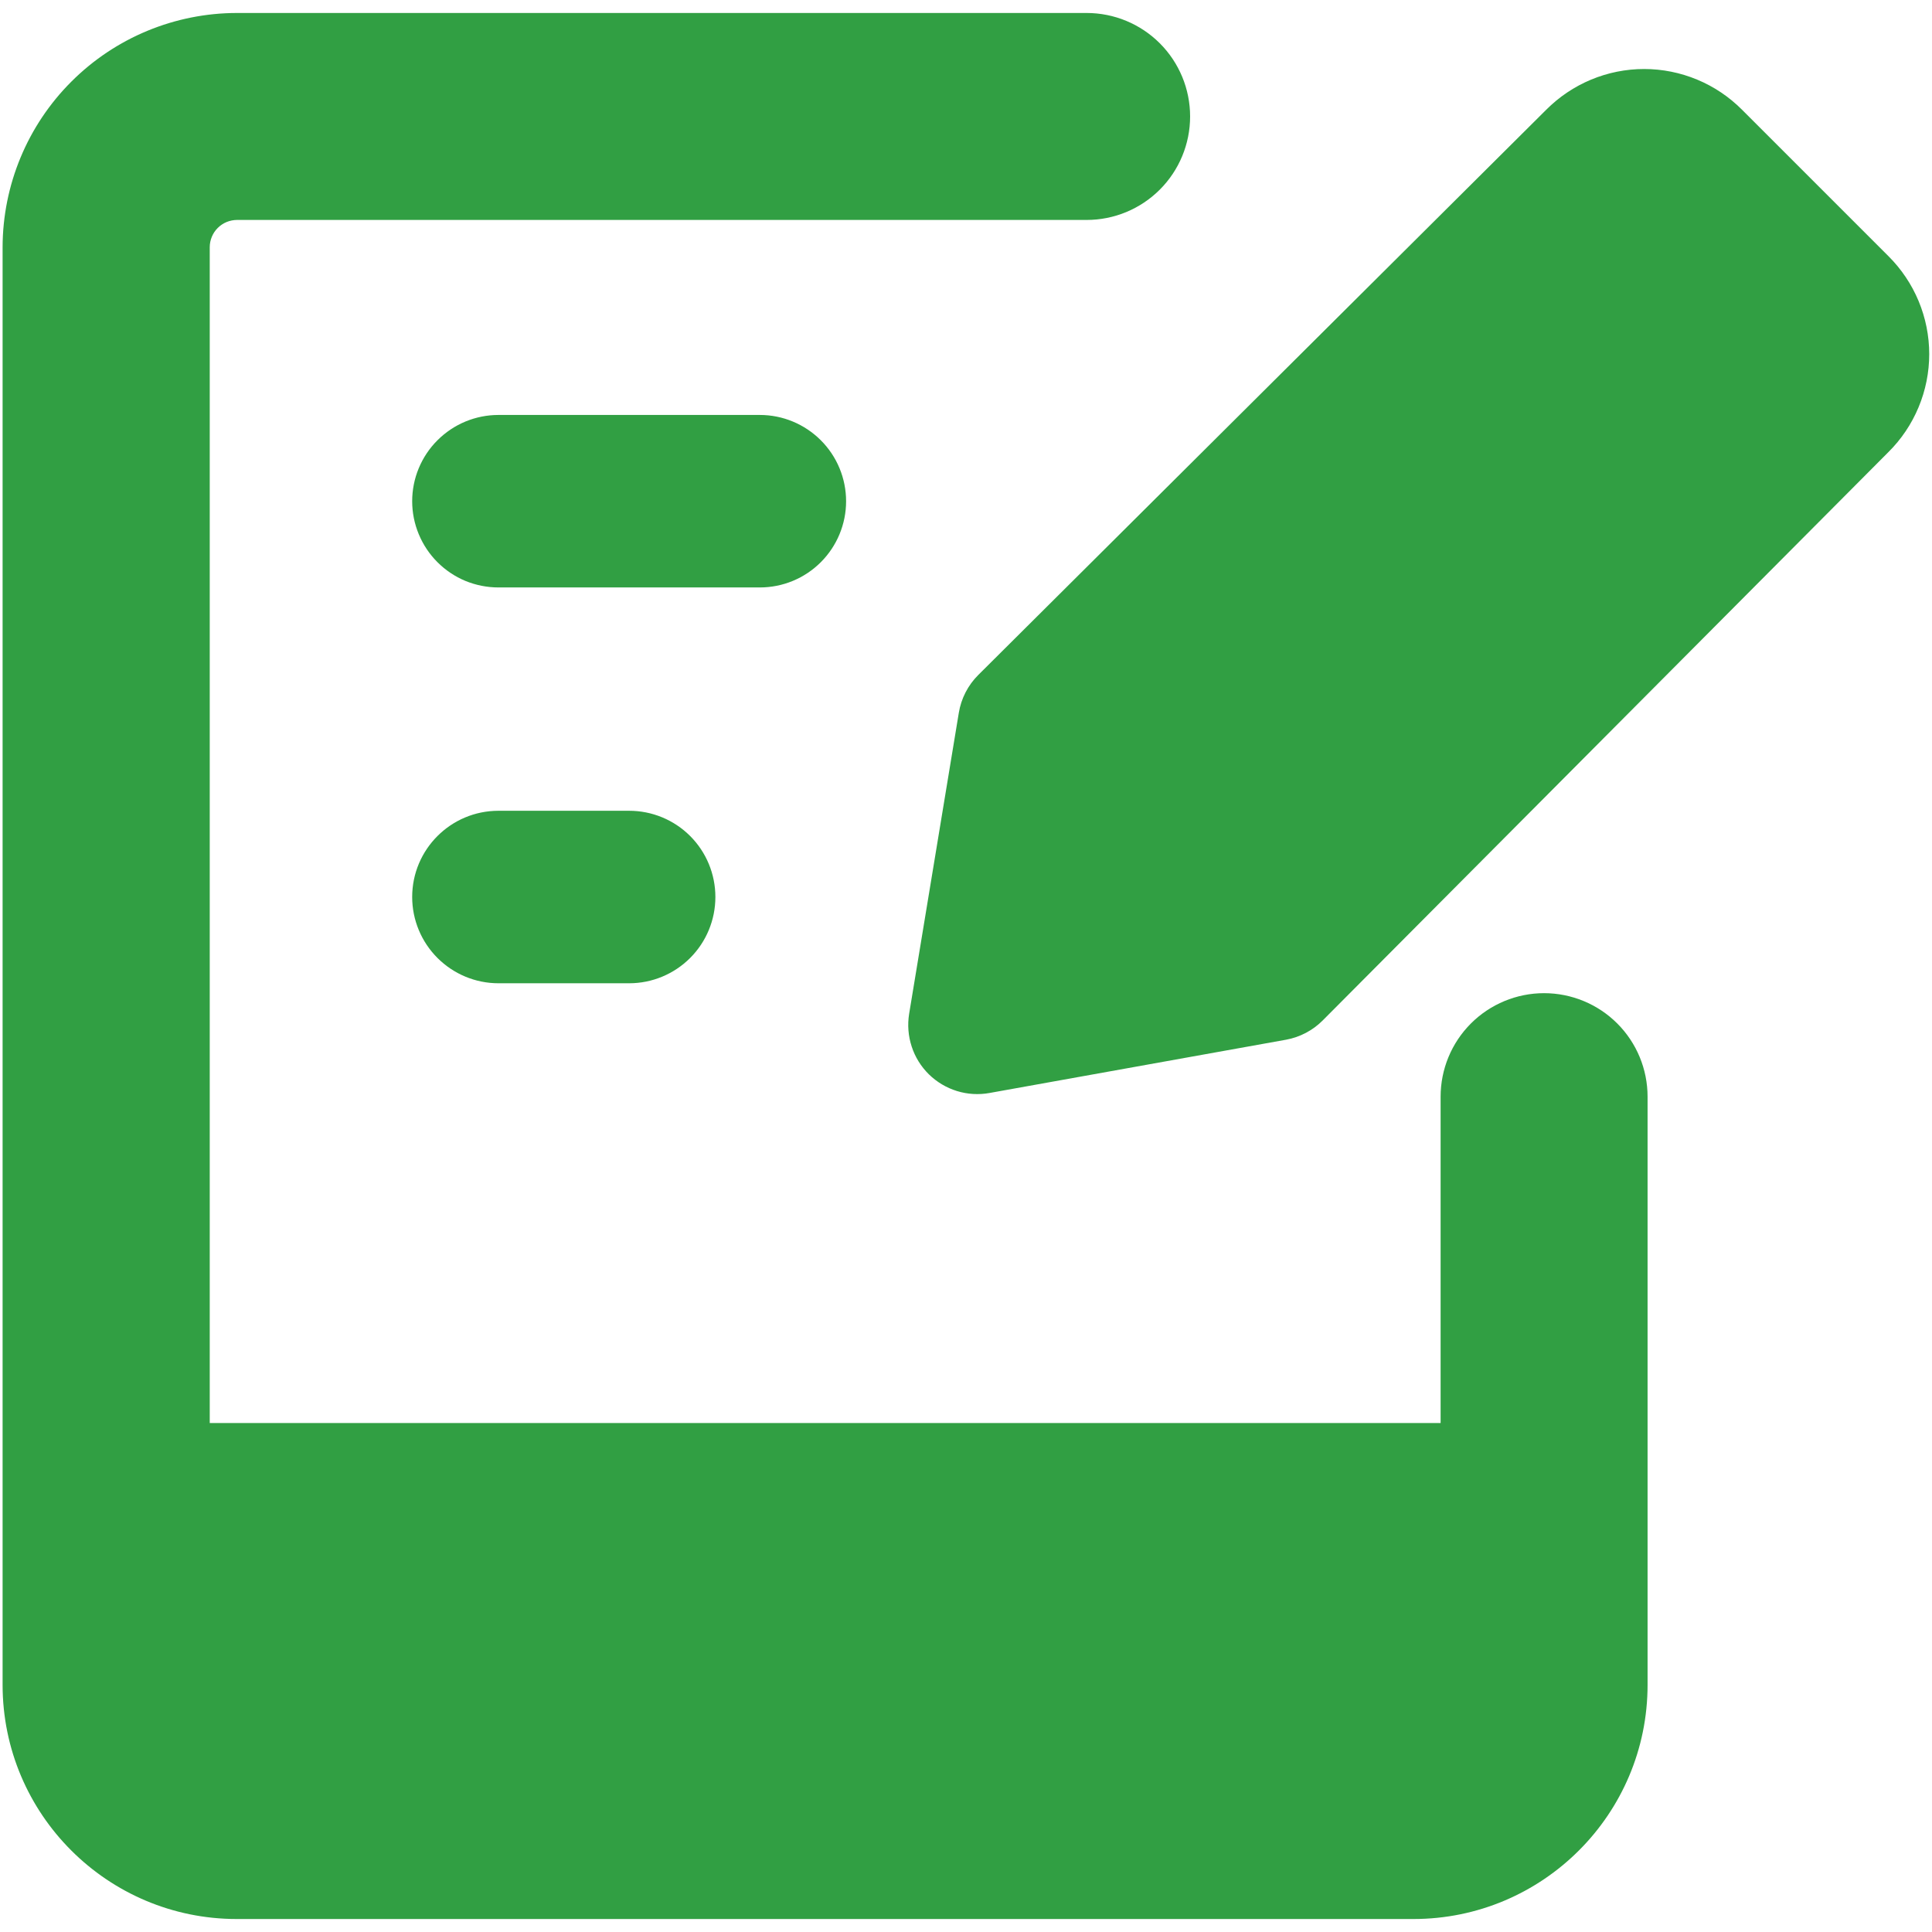 <svg width="32" height="32" viewBox="0 0 32 32" fill="none" xmlns="http://www.w3.org/2000/svg">
<g clip-path="url(#clip0_18_372)">
<path fill-rule="evenodd" clip-rule="evenodd" d="M3.927 3.643C3.868 3.643 3.809 3.655 3.754 3.677C3.699 3.7 3.649 3.733 3.607 3.775C3.565 3.816 3.532 3.866 3.509 3.921C3.486 3.976 3.474 4.034 3.474 4.094V23.57H23.861V18.165C23.861 17.71 24.041 17.274 24.363 16.952C24.684 16.631 25.12 16.45 25.575 16.45C26.029 16.45 26.466 16.631 26.787 16.952C27.109 17.274 27.289 17.71 27.289 18.165V27.906C27.289 30.048 25.552 31.785 23.41 31.785H3.922C1.781 31.785 0.043 30.048 0.043 27.906V4.094C0.045 3.065 0.454 2.078 1.183 1.351C1.911 0.623 2.898 0.215 3.927 0.215H17.998C18.452 0.215 18.888 0.395 19.21 0.717C19.531 1.038 19.712 1.474 19.712 1.929C19.712 2.384 19.531 2.82 19.21 3.141C18.888 3.463 18.452 3.643 17.998 3.643H3.927ZM8.256 6.873C8.068 6.873 7.883 6.91 7.709 6.982C7.536 7.054 7.379 7.159 7.246 7.292C7.113 7.424 7.008 7.582 6.936 7.755C6.864 7.928 6.827 8.114 6.827 8.302C6.827 8.489 6.864 8.675 6.936 8.848C7.008 9.022 7.113 9.179 7.246 9.312C7.379 9.445 7.536 9.55 7.709 9.622C7.883 9.693 8.068 9.73 8.256 9.73H12.585C12.964 9.73 13.327 9.58 13.595 9.312C13.863 9.044 14.014 8.681 14.014 8.302C14.014 7.923 13.863 7.559 13.595 7.292C13.327 7.024 12.964 6.873 12.585 6.873H8.256ZM6.827 14.857C6.827 14.069 7.467 13.429 8.256 13.429H10.421C10.8 13.429 11.163 13.579 11.431 13.847C11.699 14.115 11.849 14.478 11.849 14.857C11.849 15.236 11.699 15.599 11.431 15.867C11.163 16.135 10.8 16.286 10.421 16.286H8.256C7.877 16.286 7.514 16.135 7.246 15.867C6.978 15.599 6.827 15.236 6.827 14.857ZM21.301 17.221C21.531 17.179 21.744 17.067 21.909 16.901L31.278 7.488C31.492 7.276 31.662 7.023 31.778 6.744C31.894 6.466 31.954 6.167 31.954 5.865C31.954 5.563 31.894 5.265 31.778 4.986C31.662 4.708 31.492 4.455 31.278 4.242L28.855 1.819C28.642 1.605 28.39 1.435 28.111 1.319C27.832 1.203 27.534 1.143 27.232 1.143C26.93 1.143 26.631 1.203 26.353 1.319C26.075 1.435 25.822 1.605 25.609 1.819L16.201 11.182C16.032 11.351 15.92 11.569 15.881 11.806L15.058 16.793C15.029 16.974 15.043 17.159 15.1 17.333C15.156 17.507 15.254 17.665 15.385 17.794C15.516 17.922 15.675 18.017 15.85 18.071C16.025 18.125 16.211 18.136 16.391 18.103L21.301 17.221Z" fill="#319F43"/>
</g>
<defs>
<clipPath id="clip0_18_372">
<rect width="32" height="32" fill="white"/>
</clipPath>
</defs>
</svg>
